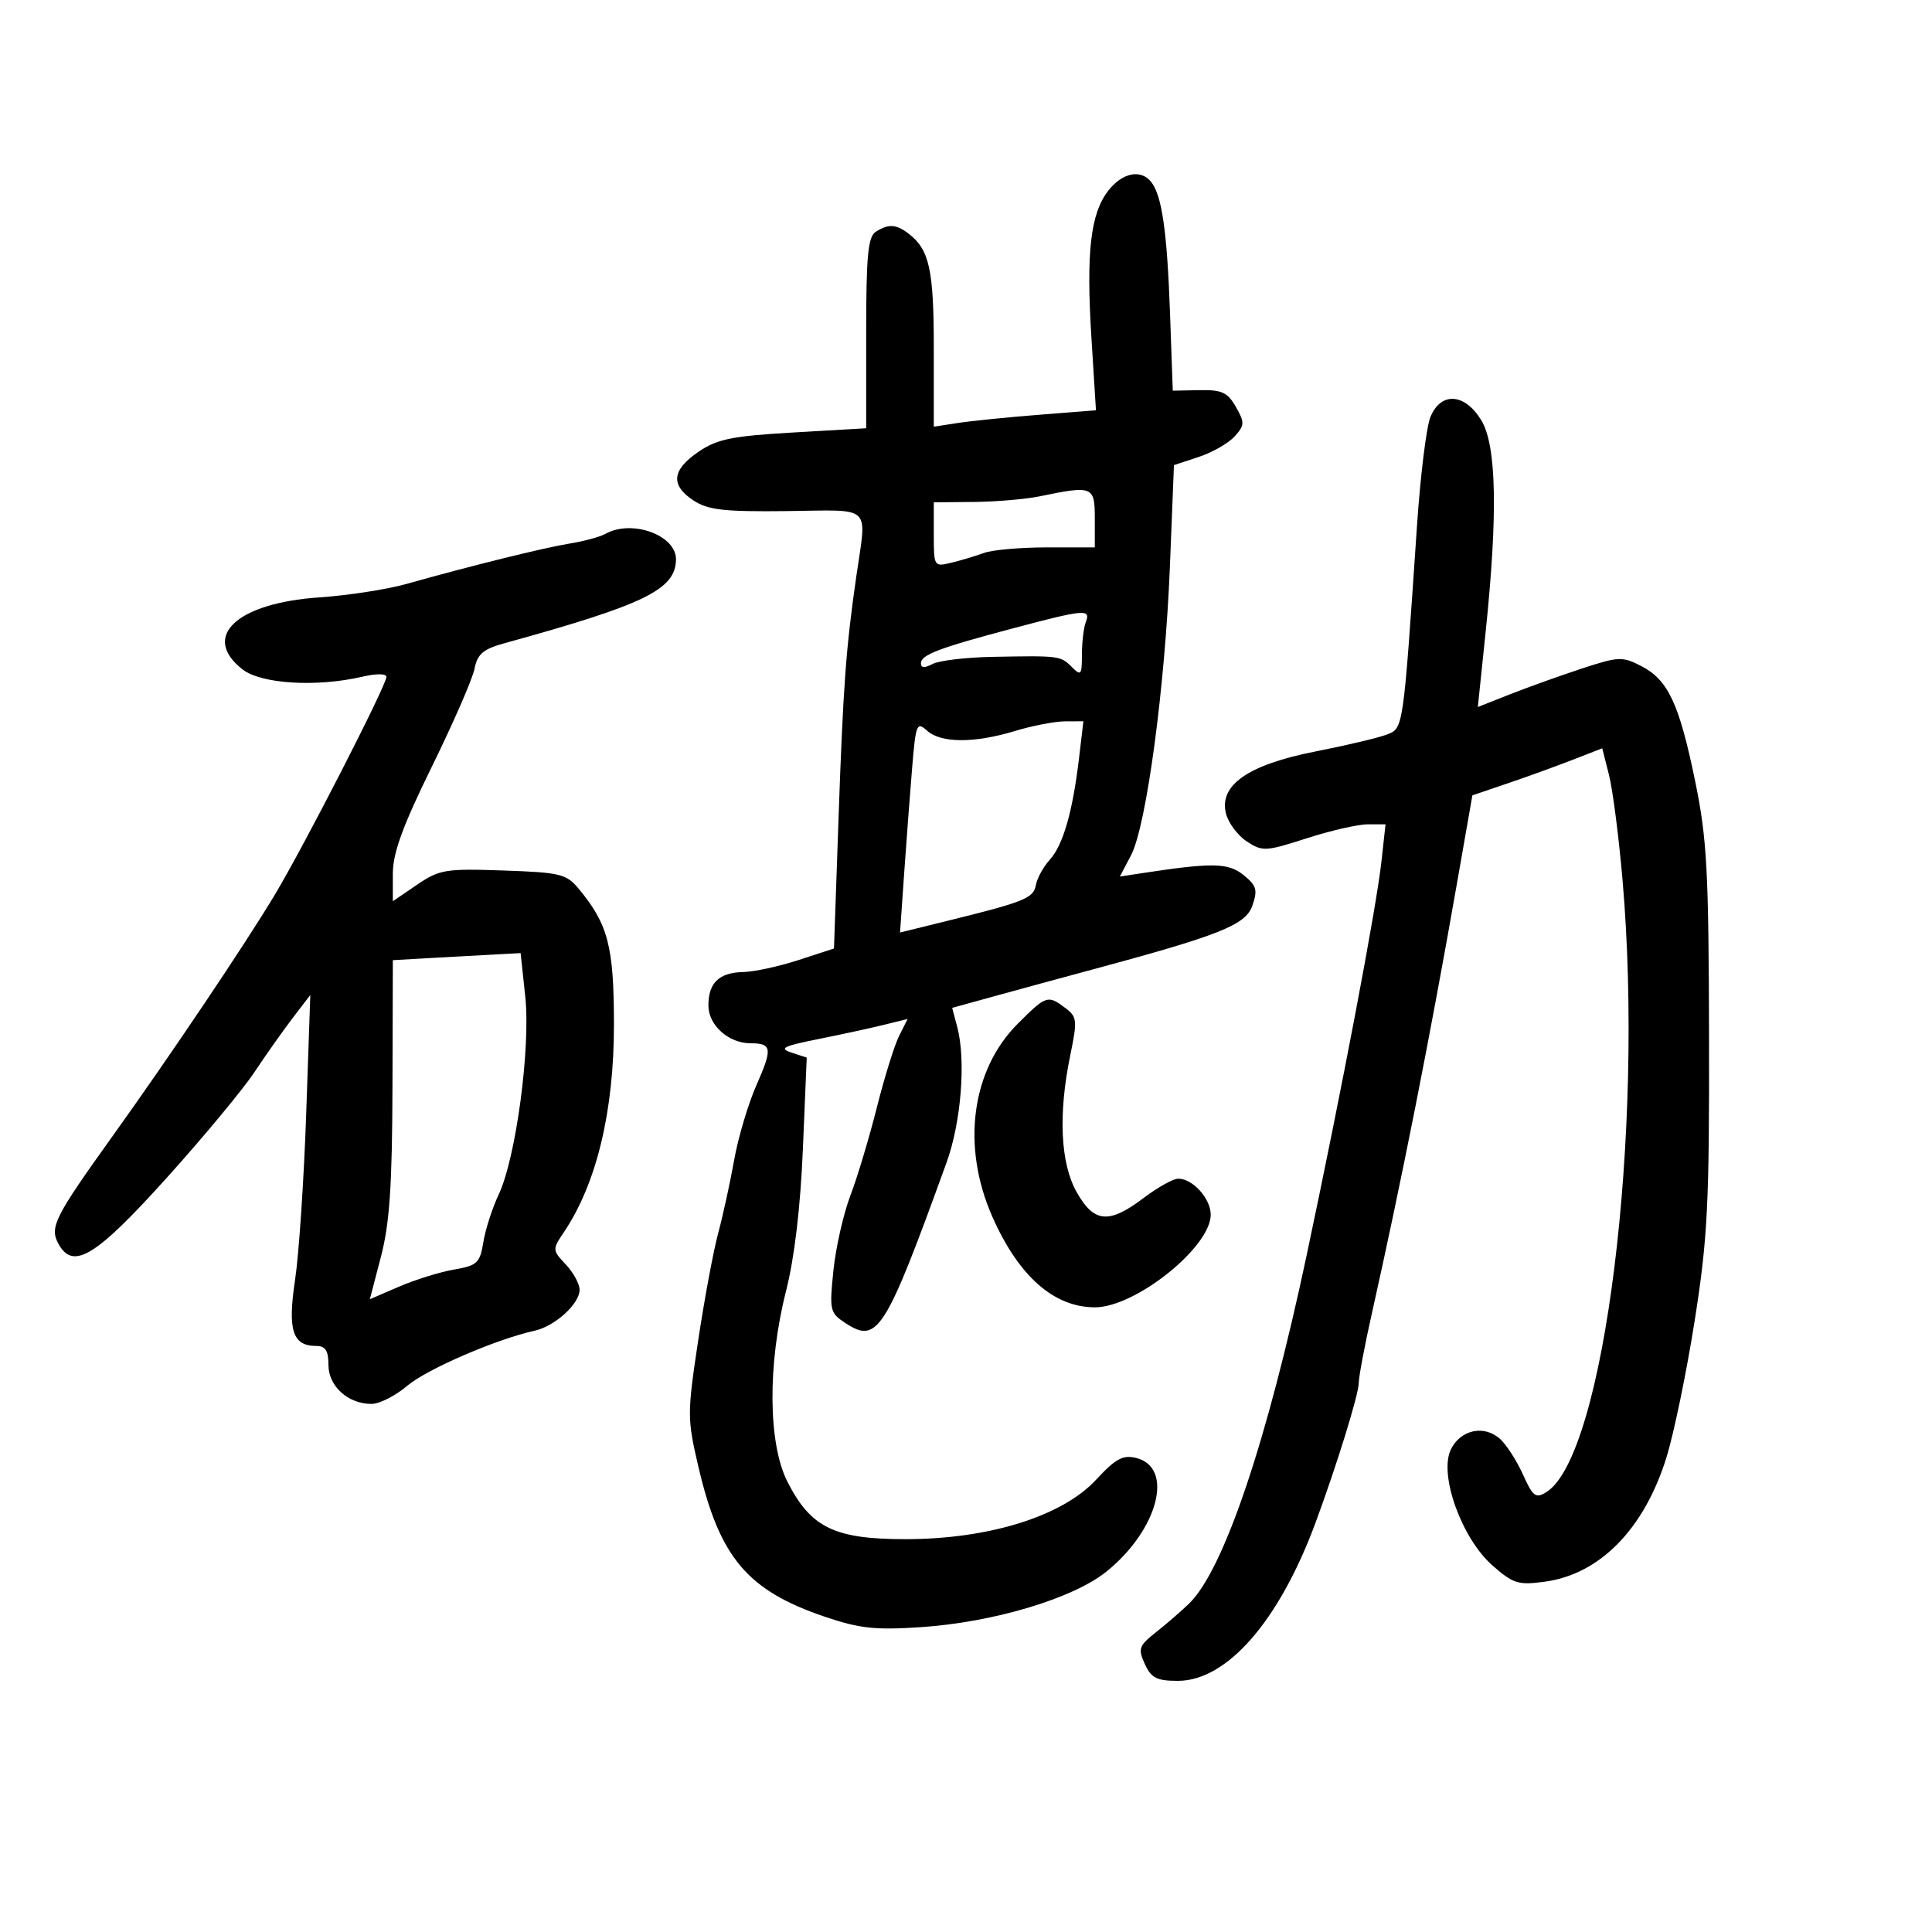 <svg xmlns="http://www.w3.org/2000/svg" width="300" height="300" viewBox="0 0 300 300" version="1.1">
	<path d="M 172.123 29.570 C 169.338 33.111, 168.642 39.103, 169.472 52.385 L 170.179 63.710 161.340 64.406 C 156.478 64.788, 150.813 65.361, 148.750 65.678 L 145 66.256 145 54.062 C 145 41.863, 144.318 38.762, 141.087 36.282 C 139.160 34.803, 137.970 34.733, 136 35.982 C 134.777 36.758, 134.500 39.666, 134.500 51.717 L 134.500 66.500 123.200 67.155 C 113.648 67.709, 111.367 68.174, 108.457 70.155 C 104.308 72.981, 104.074 75.347, 107.708 77.727 C 109.950 79.195, 112.446 79.476, 122.208 79.362 C 135.661 79.205, 134.595 78.200, 132.967 89.500 C 131.357 100.673, 130.932 106.455, 130.215 126.891 L 129.500 147.282 124 149.075 C 120.975 150.061, 117.127 150.897, 115.450 150.934 C 111.654 151.016, 110 152.598, 110 156.143 C 110 159.195, 113.140 162, 116.556 162 C 119.867 162, 119.981 162.795, 117.477 168.457 C 116.187 171.373, 114.622 176.626, 113.998 180.130 C 113.375 183.633, 112.257 188.750, 111.515 191.500 C 110.772 194.250, 109.370 201.786, 108.399 208.247 C 106.703 219.532, 106.704 220.300, 108.444 227.747 C 111.737 241.844, 116.036 246.953, 128.042 251.034 C 133.451 252.872, 135.881 253.137, 143 252.664 C 154.232 251.917, 166.601 248.218, 171.777 244.059 C 179.817 237.598, 182.381 227.887, 176.441 226.396 C 174.368 225.876, 173.246 226.482, 170.207 229.764 C 164.941 235.451, 153.563 239, 140.596 239 C 129.541 239, 125.876 237.208, 122.250 230.030 C 119.260 224.111, 119.176 211.804, 122.049 200.500 C 123.362 195.335, 124.293 187.489, 124.675 178.360 L 125.268 164.220 122.884 163.440 C 120.911 162.795, 121.621 162.437, 127 161.361 C 130.575 160.646, 135.173 159.648, 137.217 159.143 L 140.935 158.225 139.611 160.863 C 138.882 162.313, 137.324 167.325, 136.147 172 C 134.970 176.675, 133.122 182.824, 132.040 185.664 C 130.958 188.505, 129.775 193.744, 129.409 197.308 C 128.776 203.494, 128.862 203.863, 131.306 205.465 C 136.265 208.714, 137.463 206.807, 146.986 180.502 C 149.249 174.251, 150.008 164.654, 148.647 159.500 L 147.855 156.500 154.677 154.618 C 158.430 153.584, 164.875 151.829, 169 150.720 C 189.418 145.229, 193.400 143.654, 194.457 140.645 C 195.321 138.185, 195.133 137.526, 193.098 135.878 C 190.722 133.954, 188.258 133.912, 177.196 135.605 L 173.891 136.111 175.626 132.806 C 178.014 128.257, 180.916 106.661, 181.667 87.862 L 182.291 72.224 186.131 70.957 C 188.243 70.260, 190.750 68.829, 191.702 67.776 C 193.278 66.035, 193.297 65.623, 191.907 63.182 C 190.621 60.923, 189.728 60.513, 186.245 60.582 L 182.109 60.665 181.678 48.582 C 181.227 35.936, 180.423 30.345, 178.752 28.250 C 177.147 26.237, 174.299 26.804, 172.123 29.570 M 222.116 64.750 C 221.496 66.263, 220.561 73.800, 220.039 81.500 C 217.857 113.645, 217.941 113.072, 215.287 114.081 C 213.964 114.584, 208.991 115.760, 204.237 116.694 C 193.837 118.738, 189.259 121.913, 190.365 126.317 C 190.732 127.779, 192.187 129.732, 193.600 130.657 C 196.032 132.251, 196.523 132.225, 202.905 130.170 C 206.610 128.976, 210.880 128, 212.393 128 L 215.144 128 214.513 133.750 C 213.721 140.970, 208.380 169.083, 202.878 195 C 196.758 223.822, 190.031 243.755, 184.663 248.978 C 183.473 250.135, 181.166 252.136, 179.536 253.423 C 176.844 255.550, 176.682 256.006, 177.765 258.382 C 178.758 260.562, 179.617 261, 182.902 261 C 190.525 261, 198.621 251.710, 204.254 236.500 C 207.563 227.565, 210.974 216.542, 210.987 214.741 C 210.994 213.773, 211.881 209.048, 212.958 204.241 C 217.659 183.261, 222.060 161.024, 226.267 137 L 228.631 123.500 234.065 121.655 C 237.054 120.640, 241.591 118.997, 244.147 118.003 L 248.795 116.196 249.847 120.348 C 250.425 122.632, 251.371 129.971, 251.949 136.657 C 255.346 175.954, 249.107 226.080, 240.122 231.692 C 238.465 232.726, 238.035 232.403, 236.483 228.962 C 235.515 226.816, 233.922 224.335, 232.944 223.449 C 230.455 221.197, 226.761 221.994, 225.275 225.103 C 223.412 229.003, 226.970 238.888, 231.745 243.081 C 234.991 245.931, 235.759 246.168, 239.909 245.599 C 248.438 244.430, 255.307 237.414, 258.751 226.354 C 259.924 222.584, 261.908 212.975, 263.161 205 C 265.165 192.235, 265.430 186.969, 265.378 161 C 265.326 135.152, 265.060 130.242, 263.231 121.340 C 260.751 109.264, 259.028 105.583, 254.847 103.421 C 251.930 101.912, 251.332 101.938, 245.614 103.817 C 242.251 104.923, 237.245 106.717, 234.489 107.805 L 229.477 109.783 230.688 98.141 C 232.602 79.747, 232.383 69.141, 230.011 65.250 C 227.442 61.036, 223.734 60.802, 222.116 64.750 M 161.500 77.057 C 159.300 77.512, 154.688 77.911, 151.250 77.942 L 145 78 145 83.019 C 145 87.989, 145.027 88.032, 147.750 87.373 C 149.262 87.007, 151.542 86.323, 152.815 85.854 C 154.088 85.384, 158.476 85, 162.565 85 L 170 85 170 80.500 C 170 75.494, 169.682 75.365, 161.500 77.057 M 94 82.902 C 93.175 83.365, 90.700 84.036, 88.500 84.393 C 84.473 85.047, 73.124 87.855, 63.074 90.685 C 60.089 91.526, 54.014 92.461, 49.574 92.764 C 36.741 93.641, 31.174 98.846, 37.635 103.927 C 40.526 106.202, 49.129 106.735, 56.250 105.081 C 58.454 104.570, 60 104.582, 60 105.112 C 60 106.424, 47.209 131.387, 42.636 139 C 37.975 146.760, 26.356 164.040, 17.421 176.500 C 8.519 188.915, 7.690 190.552, 9.037 193.069 C 11.302 197.302, 14.782 195.211, 25.795 183 C 31.499 176.675, 37.665 169.250, 39.496 166.500 C 41.327 163.750, 44.031 159.925, 45.505 158 L 48.184 154.500 47.545 173 C 47.193 183.175, 46.416 194.756, 45.818 198.735 C 44.640 206.572, 45.422 209, 49.122 209 C 50.534 209, 51 209.731, 51 211.943 C 51 215.245, 54.042 218, 57.688 218 C 58.921 218, 61.409 216.740, 63.215 215.201 C 66.243 212.621, 77.039 207.950, 83.020 206.632 C 86.175 205.937, 90 202.454, 90 200.275 C 90 199.370, 89.037 197.604, 87.861 196.352 C 85.752 194.108, 85.748 194.034, 87.591 191.287 C 92.654 183.742, 95.351 172.491, 95.334 158.988 C 95.319 146.924, 94.426 143.506, 89.854 138 C 87.946 135.702, 86.998 135.473, 78.139 135.169 C 69.169 134.860, 68.240 135.014, 64.750 137.388 L 61 139.940 61 135.662 C 61 132.453, 62.513 128.302, 67.052 119.059 C 70.380 112.281, 73.361 105.446, 73.676 103.870 C 74.142 101.539, 75.017 100.794, 78.374 99.868 C 100.125 93.870, 104.875 91.555, 104.968 86.905 C 105.044 83.114, 98.125 80.589, 94 82.902 M 157.306 97.565 C 145.743 100.636, 143 101.680, 143 103.010 C 143 103.722, 143.593 103.753, 144.801 103.106 C 145.792 102.576, 149.955 102.077, 154.051 101.998 C 164.495 101.796, 164.676 101.819, 166.429 103.571 C 167.857 105, 168 104.826, 168 101.653 C 168 99.734, 168.273 97.452, 168.607 96.582 C 169.397 94.524, 168.444 94.607, 157.306 97.565 M 141.638 119.205 C 141.305 123.217, 140.746 130.617, 140.395 135.650 L 139.758 144.800 147.129 142.984 C 159.097 140.036, 160.478 139.477, 160.850 137.428 C 161.042 136.368, 162.014 134.600, 163.010 133.500 C 165.077 131.218, 166.562 126.063, 167.548 117.750 L 168.230 112 165.365 112.011 C 163.789 112.017, 160.291 112.692, 157.591 113.511 C 151.276 115.427, 146.106 115.406, 143.950 113.455 C 142.360 112.016, 142.202 112.407, 141.638 119.205 M 67.250 148.740 L 61 149.095 60.942 168.798 C 60.898 184.102, 60.499 189.978, 59.156 195.123 L 57.428 201.746 61.964 199.789 C 64.459 198.712, 68.294 197.521, 70.487 197.140 C 74.111 196.512, 74.528 196.122, 75.057 192.864 C 75.378 190.892, 76.440 187.593, 77.417 185.533 C 80.107 179.866, 82.415 162.697, 81.560 154.715 L 80.841 148 77.170 148.193 C 75.152 148.299, 70.688 148.545, 67.250 148.740 M 158.039 158.961 C 150.818 166.182, 149.263 178.008, 154.096 188.945 C 158.169 198.163, 163.650 203, 170.022 203 C 176.313 203, 188 193.652, 188 188.620 C 188 186.095, 185.175 182.984, 182.921 183.028 C 182.140 183.043, 179.732 184.393, 177.572 186.028 C 172.195 190.096, 169.869 189.892, 167.184 185.114 C 164.654 180.613, 164.302 172.999, 166.199 163.816 C 167.307 158.452, 167.250 157.900, 165.449 156.537 C 162.703 154.461, 162.459 154.541, 158.039 158.961" stroke="none" fill="black" fill-rule="evenodd"/>
</svg>